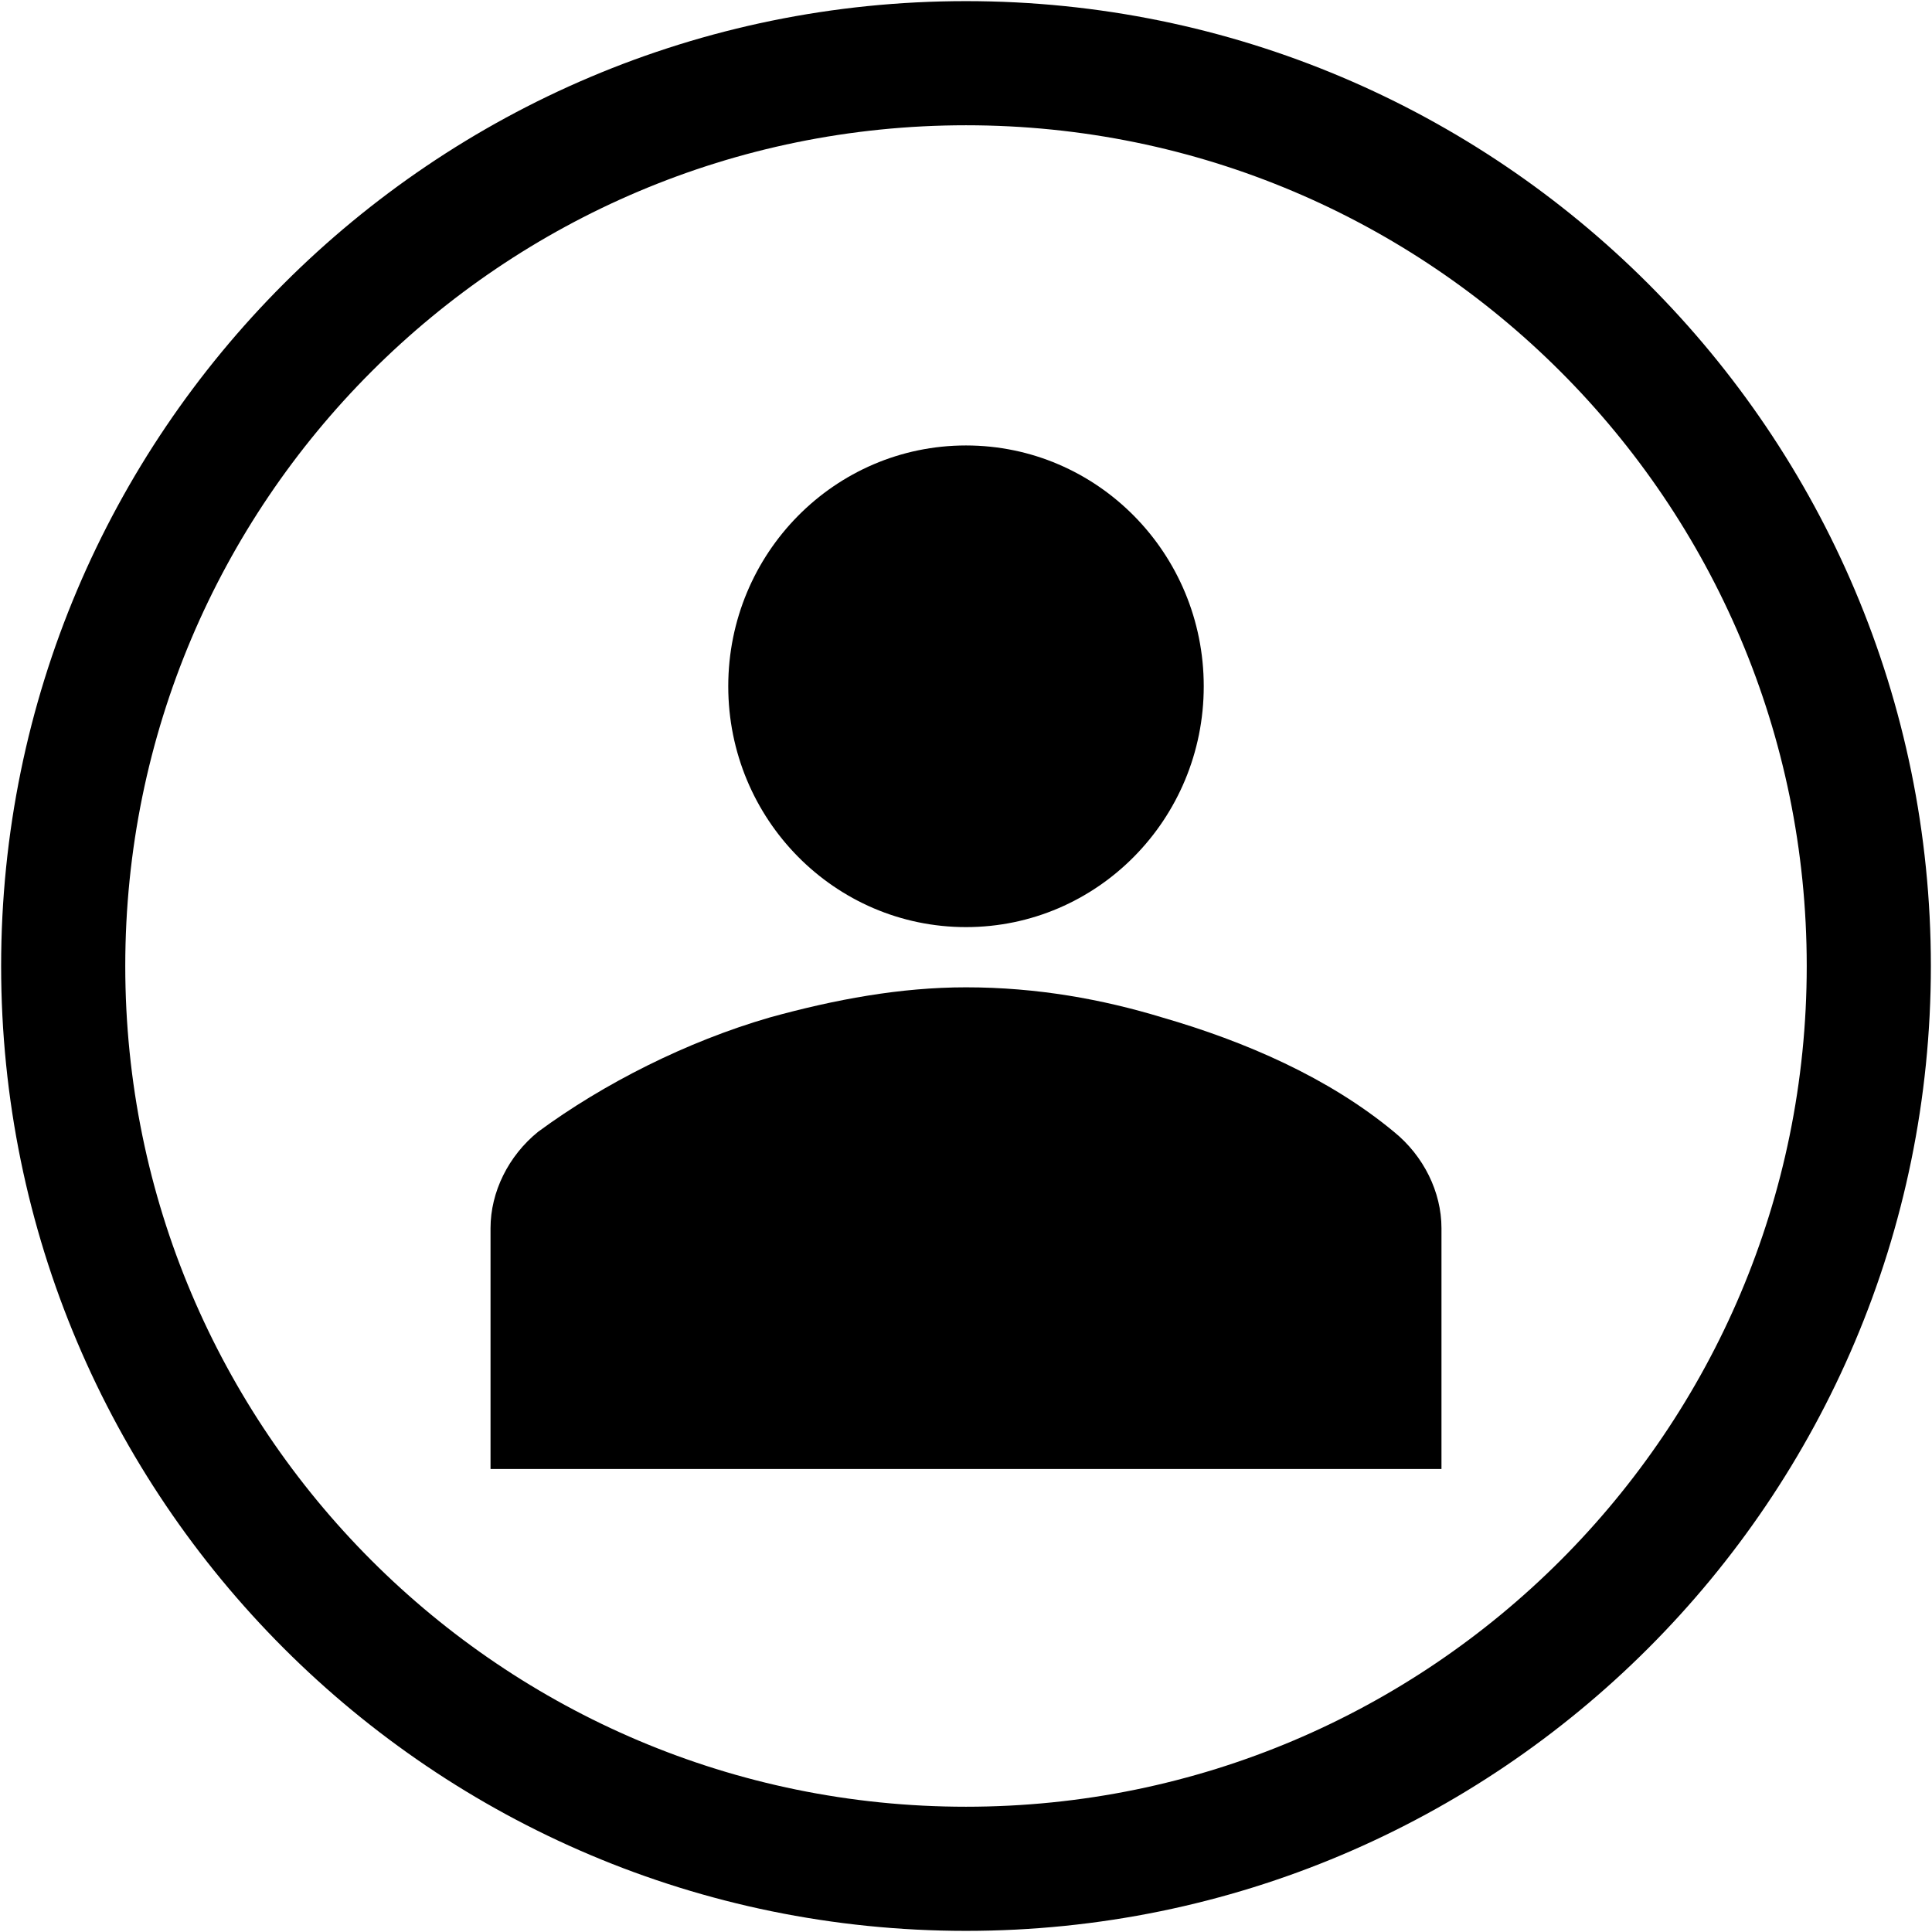 <svg width="107" height="107" xmlns="http://www.w3.org/2000/svg" xmlns:xlink="http://www.w3.org/1999/xlink" overflow="hidden"><defs><clipPath id="clip0"><rect x="952" y="1263" width="107" height="107"/></clipPath><clipPath id="clip1"><rect x="965" y="1276" width="80" height="81"/></clipPath><clipPath id="clip2"><rect x="965" y="1276" width="80" height="81"/></clipPath><clipPath id="clip3"><rect x="965" y="1276" width="80" height="81"/></clipPath></defs><g clip-path="url(#clip0)" transform="translate(-952 -1263)"><path d="M955.5 1316.5C955.5 1288.89 977.886 1266.5 1005.5 1266.5 1033.11 1266.5 1055.5 1288.89 1055.5 1316.5 1055.5 1344.11 1033.11 1366.5 1005.5 1366.5 977.886 1366.5 955.5 1344.11 955.5 1316.5Z" stroke="#000000" stroke-width="6.875" stroke-miterlimit="8" fill="none" fill-rule="evenodd"/><g clip-path="url(#clip1)"><g clip-path="url(#clip2)"><g clip-path="url(#clip3)"><path d="M52.667 24.688C52.667 31.959 46.772 37.854 39.5 37.854 32.228 37.854 26.333 31.959 26.333 24.688 26.333 17.416 32.228 11.521 39.5 11.521 46.772 11.521 52.667 17.416 52.667 24.688Z" transform="matrix(1 0 0 1.013 966 1276)"/><path d="M65.833 67.479 65.833 54.312C65.833 52.337 64.846 50.362 63.2 49.046 59.579 46.083 54.971 44.108 50.362 42.792 47.071 41.804 43.45 41.146 39.5 41.146 35.879 41.146 32.258 41.804 28.637 42.792 24.029 44.108 19.421 46.413 15.8 49.046 14.154 50.362 13.167 52.337 13.167 54.312L13.167 67.479 65.833 67.479Z" transform="matrix(1 0 0 1.013 966 1276)"/></g></g></g></g></svg>